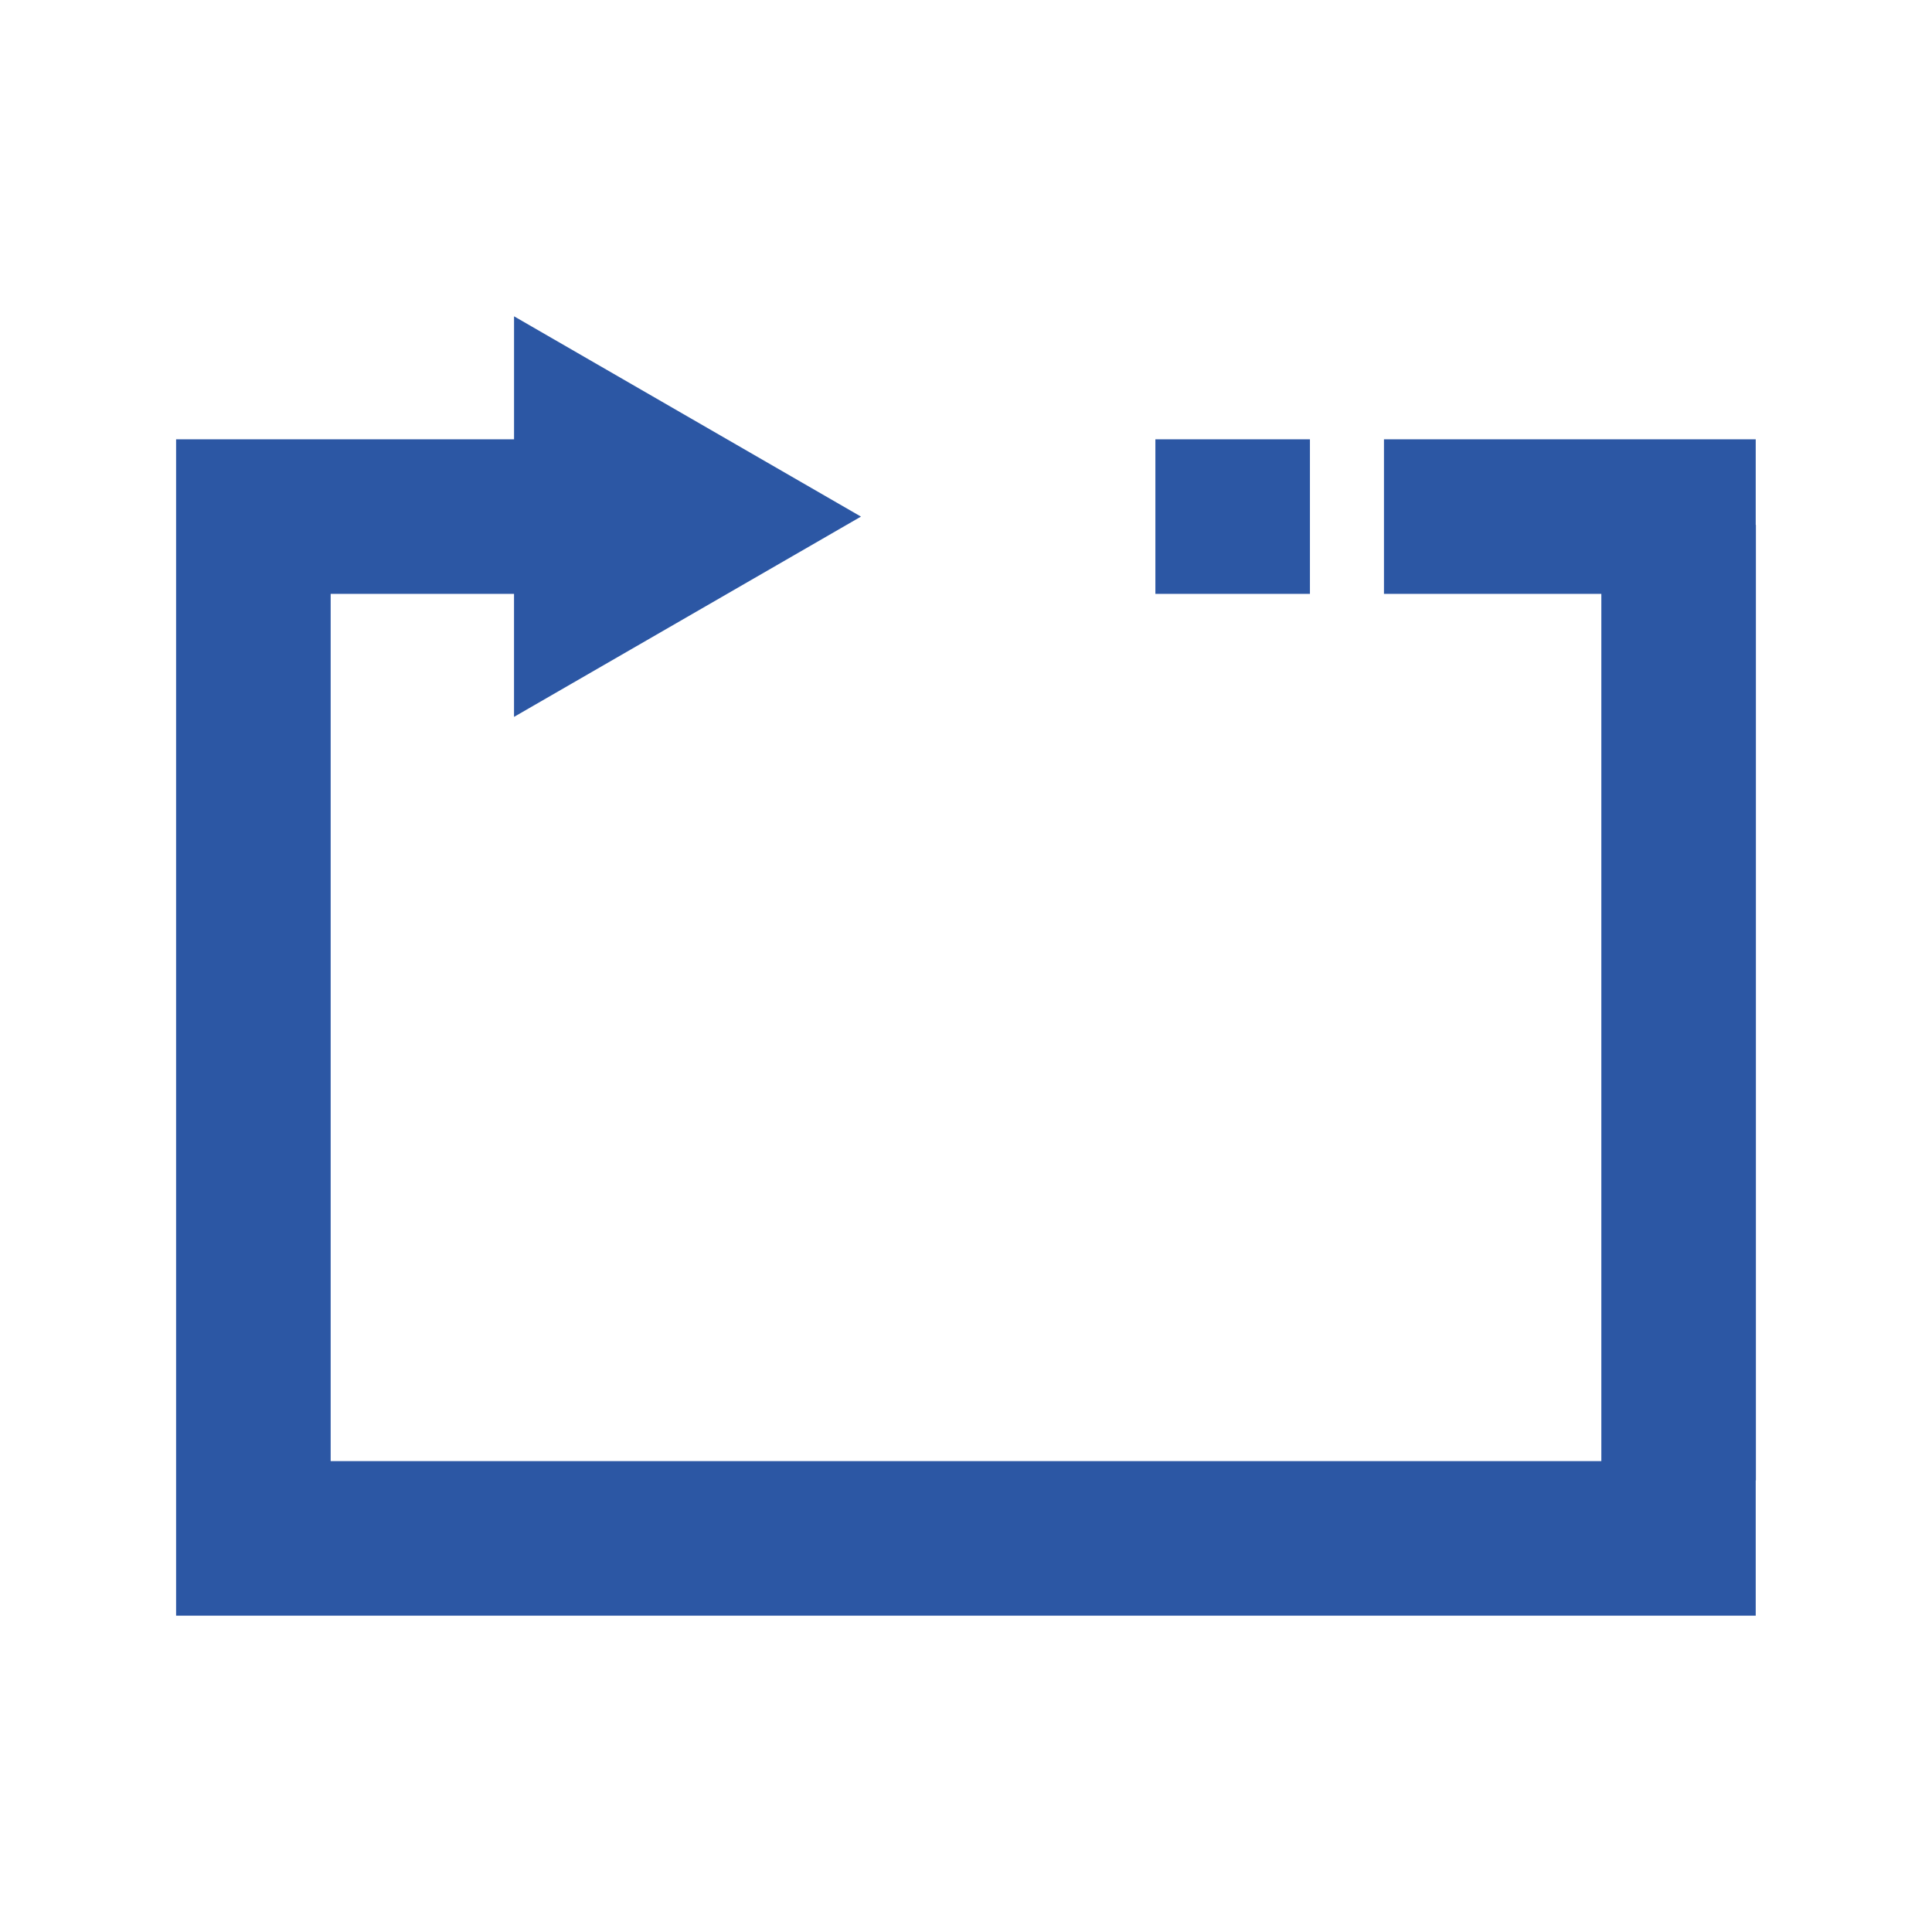 <?xml version="1.0" encoding="UTF-8" standalone="no"?>
<!-- Created with Inkscape (http://www.inkscape.org/) -->

<svg
   width="100mm"
   height="100mm"
   viewBox="0 0 100 100"
   version="1.1"
   id="svg1"
   xmlns="http://www.w3.org/2000/svg"
   xmlns:svg="http://www.w3.org/2000/svg">
  <defs
     id="defs1" />
  <g
     id="layer1">
    <path
       id="rect1"
       style="opacity:1;fill:#2c57a4;stroke-width:0.226;paint-order:markers fill stroke"
       d="M 26.607,16.372 V 22.739 H 9.115 v 8 47.222 5.666 H 90.876 v -7 h 0.009 V 27.168 H 90.876 V 22.739 H 71.634 v 8 H 82.885 V 75.628 H 17.115 V 30.739 h 9.491 v 6.367 L 35.585,31.923 44.563,26.739 35.585,21.556 Z m 33.195,6.367 v 8 h 8 V 22.739 Z" />
  </g>
</svg>
